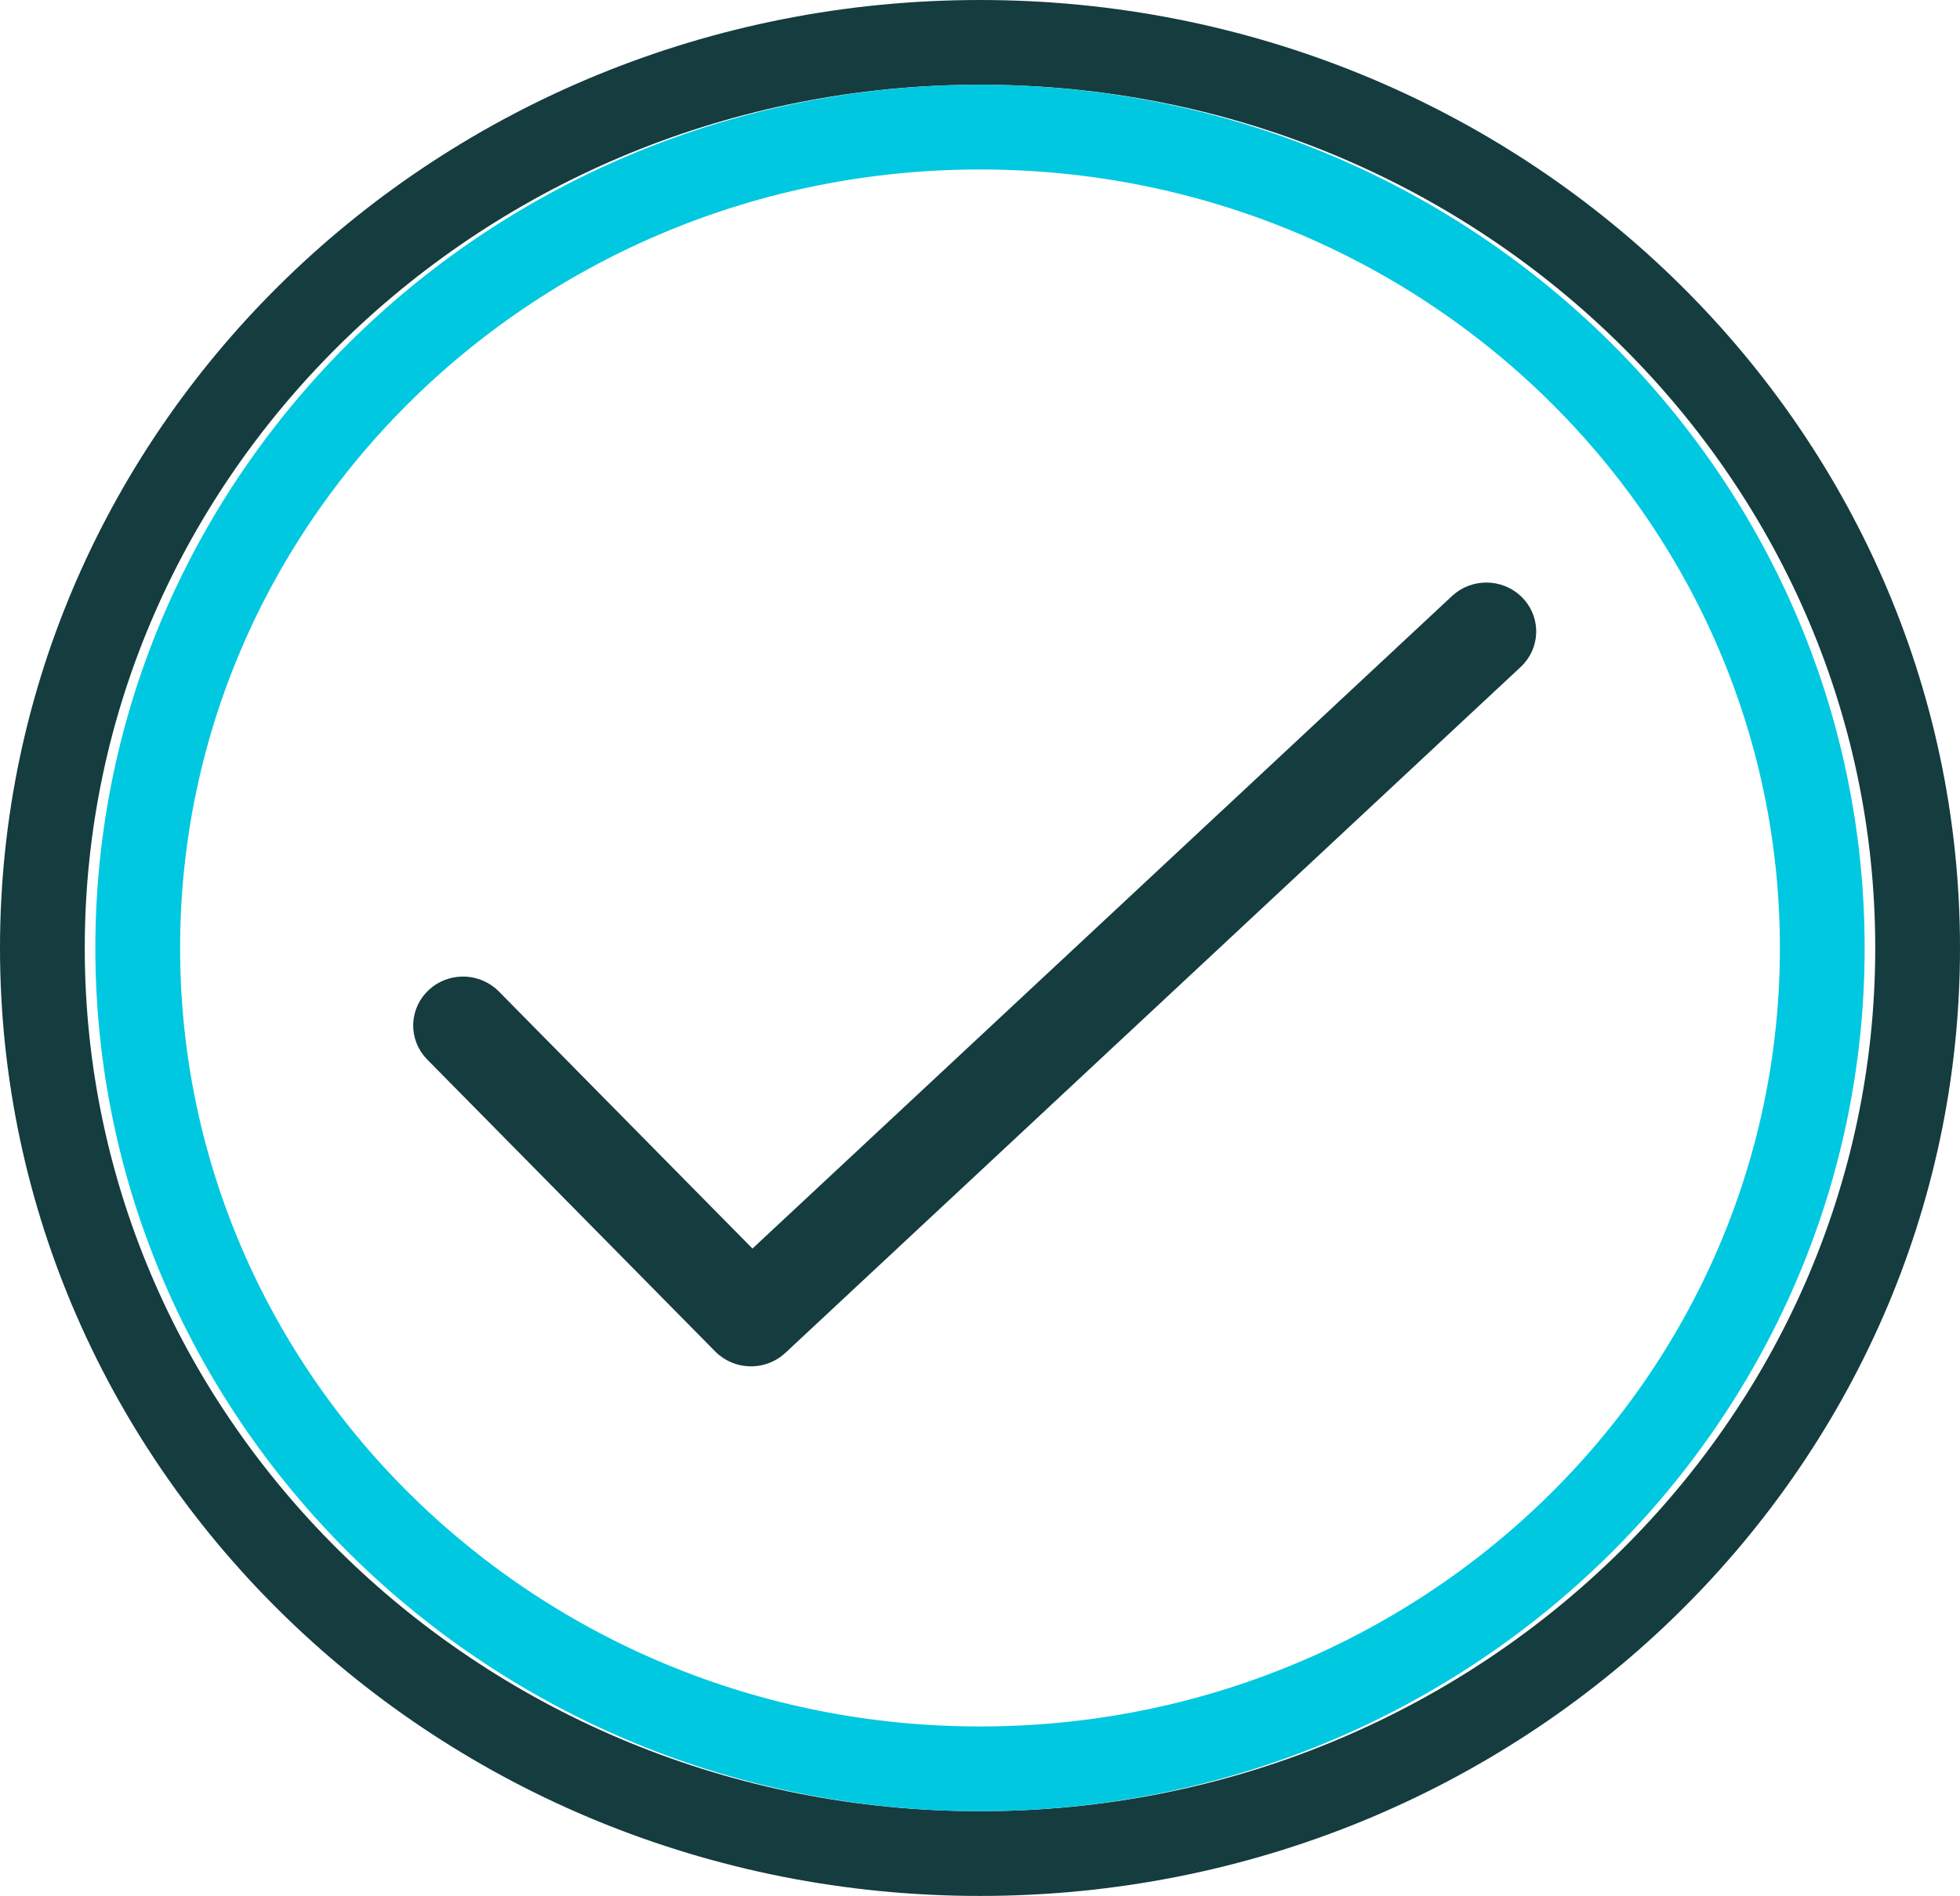 <svg width="185" height="179" viewBox="0 0 185 179" fill="none" xmlns="http://www.w3.org/2000/svg">
<path fill-rule="evenodd" clip-rule="evenodd" d="M139.101 58.464C139.773 57.837 140.852 57.847 141.511 58.484C142.127 59.08 142.16 60.013 141.615 60.644L141.49 60.774L72.08 125.536C71.443 126.131 70.441 126.151 69.778 125.612L69.642 125.488L42.461 97.926C41.817 97.273 41.852 96.249 42.539 95.638C43.181 95.067 44.163 95.058 44.814 95.59L44.949 95.712L70.936 122.063L139.101 58.464Z" fill="#153C3F" stroke="#153C3F" stroke-width="6"/>
<path d="M181 89.5C181 136.597 141.503 175 92.5 175C43.498 175 4 136.597 4 89.5C4 42.403 43.498 4 92.5 4C141.503 4 181 42.403 181 89.5Z" stroke="#153C3F" stroke-width="8"/>
<path d="M172 89.5C172 132.211 136.499 167 92.5 167C48.501 167 13 132.211 13 89.5C13 46.789 48.501 12 92.5 12C136.499 12 172 46.789 172 89.5Z" stroke="#00C8E1" stroke-width="8"/>
</svg>
